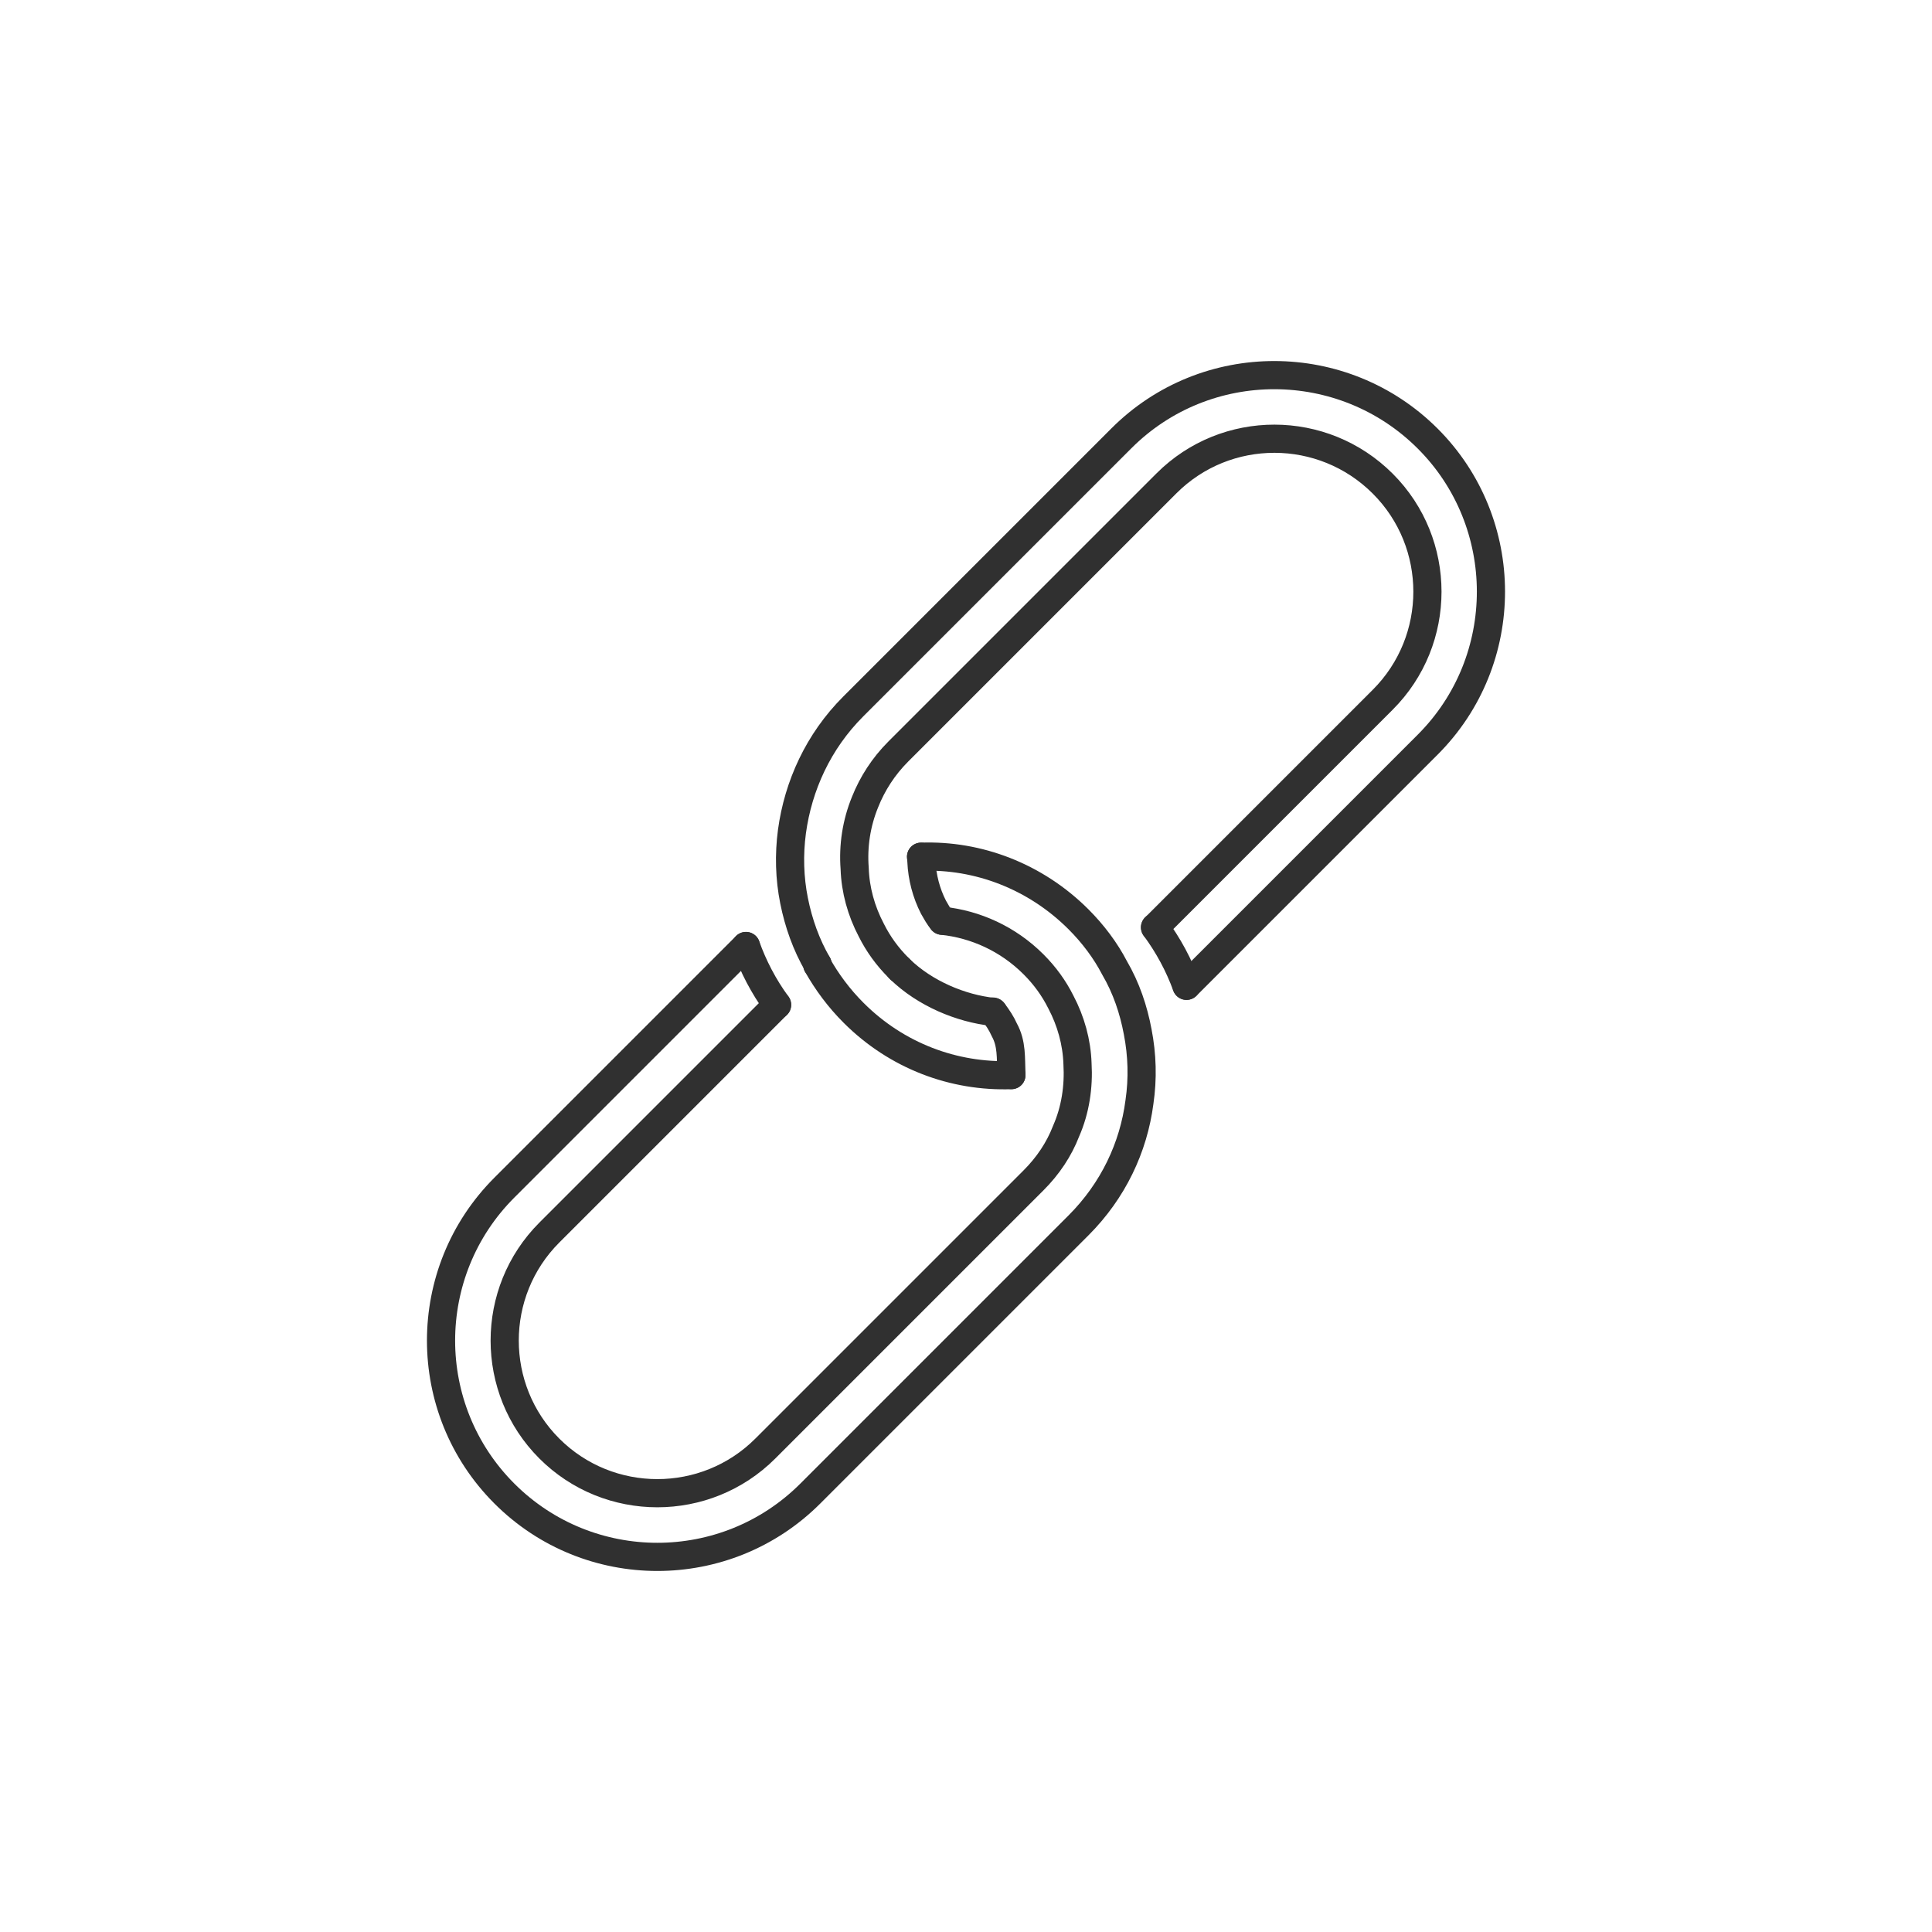 <?xml version="1.0" ?><svg style="enable-background:new 0 0 48 48;" version="1.1" viewBox="0 0 48 48" xml:space="preserve" xmlns="http://www.w3.org/2000/svg" xmlns:xlink="http://www.w3.org/1999/xlink"><style type="text/css">
	.st0{display:none;}
	.st1{fill:none;stroke:#303030;stroke-width:0.7;stroke-linecap:round;stroke-linejoin:round;stroke-miterlimit:10;}
	.st2{fill:#303030;}
</style><g class="st0" id="Padding__x26__Artboard"/><g id="Icons"><g><g><path class="st1" d="M24.678,25.141c-0.808-0.086-1.699-0.46-2.318-1.061     c-0.009-0.009-0.026-0.026-0.034-0.034c-0.284-0.284-0.507-0.593-0.679-0.937     c-0.249-0.473-0.396-0.997-0.413-1.531c-0.043-0.559,0.043-1.126,0.258-1.651     c0.181-0.456,0.456-0.886,0.825-1.255l6.664-6.664c1.479-1.479,3.887-1.479,5.374,0.009     c1.479,1.479,1.479,3.887,0,5.366l-5.658,5.658 M29.479,24.492l5.993-5.993     c2.098-2.098,2.089-5.512,0-7.601c-2.098-2.098-5.512-2.107-7.61-0.009l-6.664,6.664     c-0.868,0.868-1.367,1.969-1.522,3.104c-0.077,0.576-0.06,1.161,0.052,1.72     c0.112,0.559,0.301,1.092,0.585,1.582l-0.009,0.009c0.241,0.43,0.542,0.834,0.903,1.195     c1.075,1.075,2.494,1.599,3.921,1.548"/></g><g><path class="st1" d="M23.408,22.876c-0.086-0.103-0.146-0.215-0.215-0.335     c-0.181-0.353-0.284-0.748-0.301-1.144c0-0.034-0.009-0.077-0.009-0.112"/></g><g><path class="st1" d="M20.313,23.959l-0.009,0.009 M22.359,24.08l-0.009-0.009 M24.669,25.132     c0.009,0.009,0.009,0.009,0.009,0.009c0.112,0.146,0.206,0.292,0.275,0.447     c0.189,0.344,0.158,0.693,0.175,1.088c0,0.017,0,0.017,0,0.034 M22.884,21.285     c1.41-0.052,2.838,0.482,3.912,1.556c0.361,0.361,0.671,0.774,0.894,1.204     c0.292,0.499,0.473,1.04,0.576,1.591c0.112,0.576,0.129,1.161,0.043,1.746     c-0.146,1.126-0.653,2.201-1.513,3.061l-6.664,6.664c-2.098,2.098-5.503,2.098-7.601,0     s-2.098-5.503,0-7.601l6.002-6.002 M23.408,22.876c0.825,0.086,1.634,0.447,2.27,1.083     c0.284,0.284,0.507,0.593,0.679,0.937c0.249,0.473,0.396,0.997,0.413,1.531     c0.034,0.568-0.052,1.152-0.284,1.677c-0.172,0.447-0.447,0.86-0.808,1.221l-6.664,6.664     c-1.479,1.479-3.887,1.479-5.366,0c-1.479-1.479-1.479-3.887,0-5.366l5.658-5.658"/></g><g><path class="st1" d="M18.533,23.503c0.181,0.507,0.439,1.006,0.774,1.462"/><path class="st1" d="M28.696,23.039c0.335,0.456,0.593,0.937,0.782,1.453"/></g></g></g></svg>